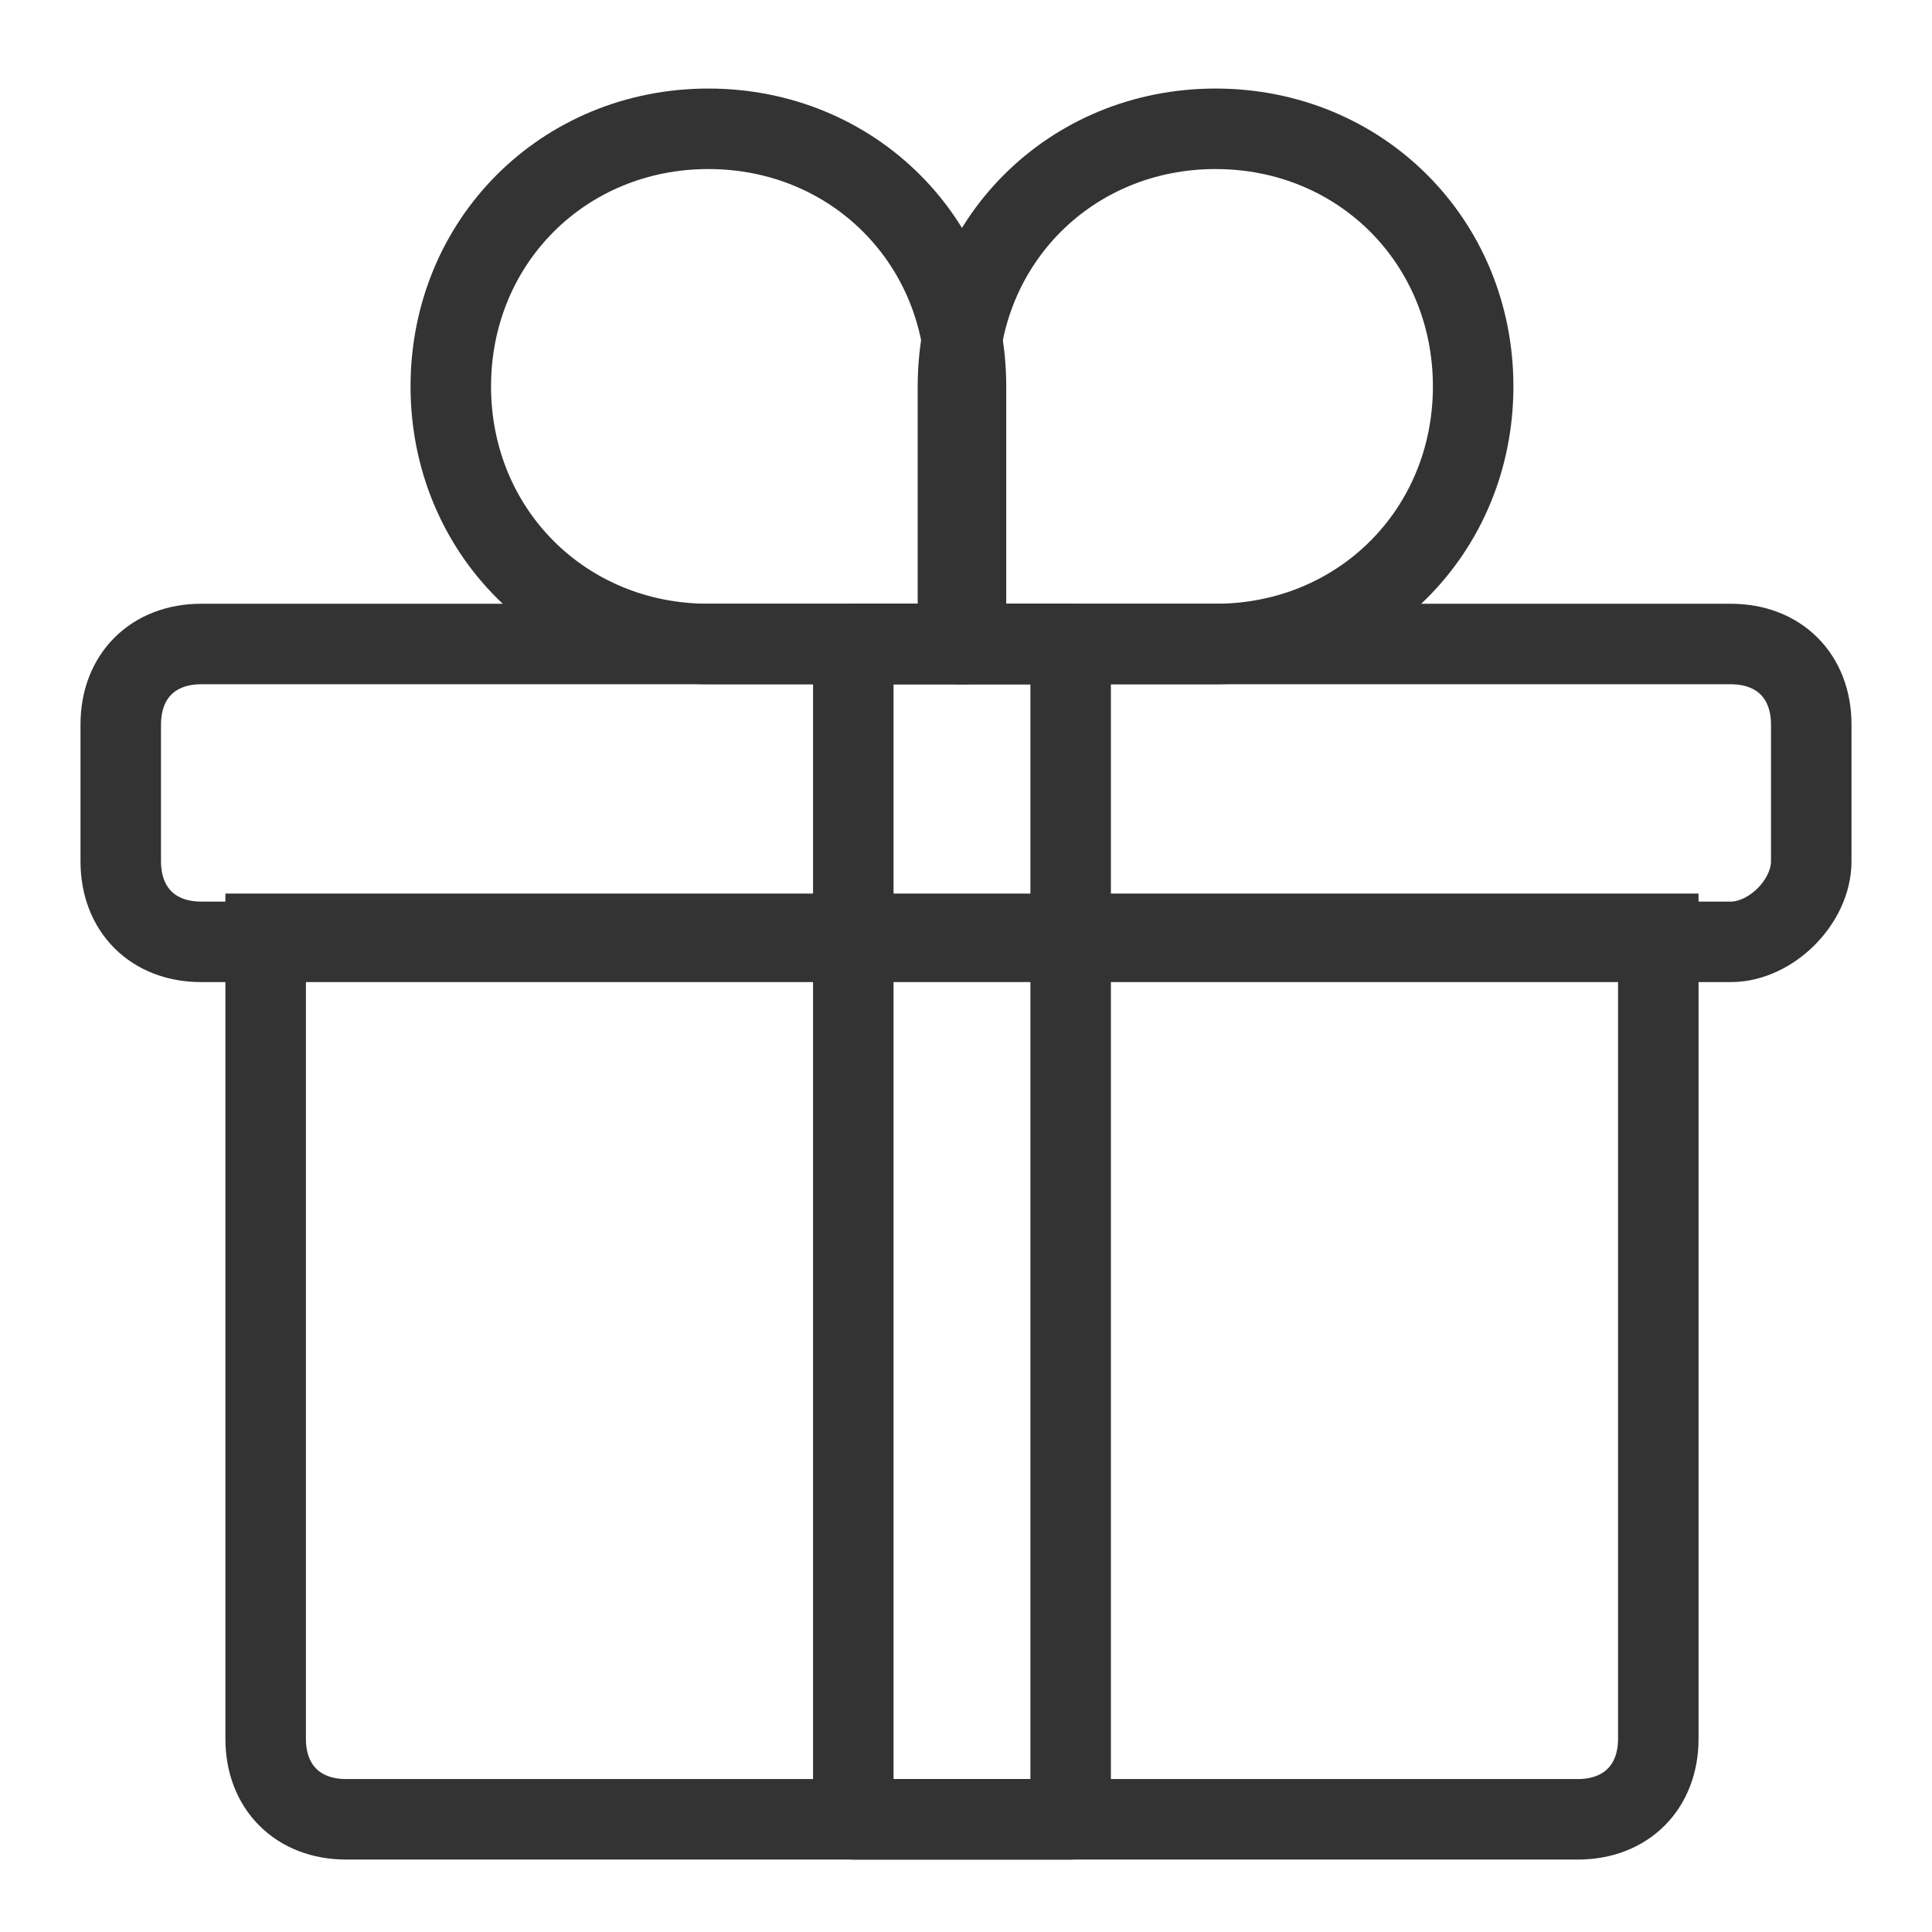 <?xml version="1.0" encoding="utf-8"?>
<!-- Generator: Adobe Illustrator 24.2.1, SVG Export Plug-In . SVG Version: 6.00 Build 0)  -->
<svg version="1.1" id="레이어_1" xmlns="http://www.w3.org/2000/svg" xmlns:xlink="http://www.w3.org/1999/xlink" x="0px"
	 y="0px" width="24px" height="24px" viewBox="0 0 24 24" style="enable-background:new 0 0 24 24;" xml:space="preserve">
<style type="text/css">
	.st0{fill:none;stroke:#333333;stroke-miterlimit:10;}
	.st1{fill:none;stroke:#333333;stroke-linecap:round;stroke-linejoin:round;stroke-miterlimit:10;}
</style>
<g>
	<path class="st0" d="M19.6,22.6H4.3c-0.6,0-1-0.4-1-1v-10h17.3v10C20.6,22.2,20.2,22.6,19.6,22.6z"/>
	<path class="st0" d="M21.5,11.7h-19c-0.6,0-1-0.4-1-1V9c0-0.6,0.4-1,1-1h19c0.6,0,1,0.4,1,1v1.7C22.5,11.2,22,11.7,21.5,11.7z"/>
	<rect x="10.6" y="8" class="st1" width="2.7" height="14.6"/>
	<path class="st1" d="M15.1,8c1.8,0,3.2-1.4,3.2-3.2s-1.4-3.2-3.2-3.2S11.9,3,11.9,4.8V8H15.1"/>
	<path class="st1" d="M8.8,8h3.2V4.8c0-1.8-1.4-3.2-3.2-3.2S5.6,3,5.6,4.8S7,8,8.8,8"/>
</g>
</svg>
